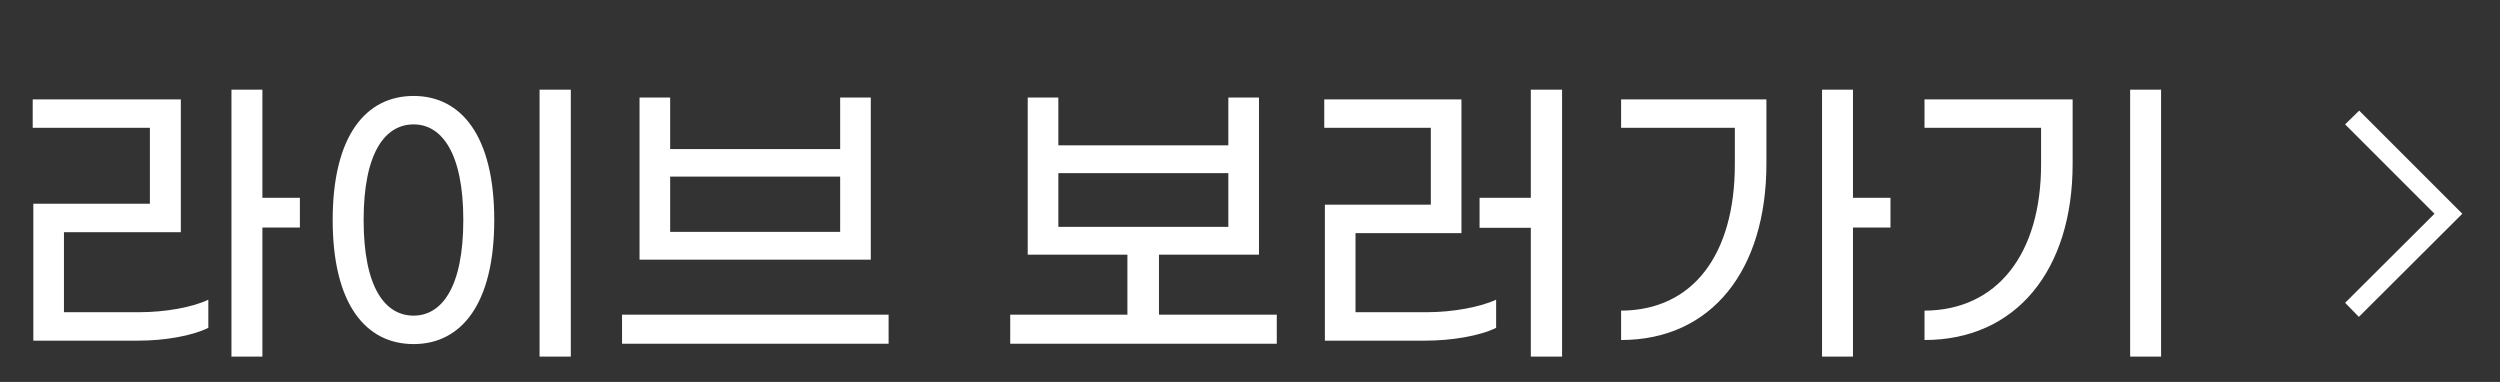 <svg width="216" height="33" viewBox="0 0 216 33" fill="none" xmlns="http://www.w3.org/2000/svg">
<rect x="0" y="0" width="216" height="33" fill="#333333" stroke="none"/>
<path d="M25.911 17.092V19.657H22.671V30.808H19.998V7.75H22.671V17.092H25.911ZM5.526 26.974H12.033C14.22 26.974 16.596 26.569 18 25.894V28.324C16.596 29.026 14.193 29.431 11.979 29.431H2.88V17.605H12.951V11.044H2.826V8.587H15.624V20.062H5.526V26.974ZM46.618 30.808V7.75H49.318V30.808H46.618ZM35.737 29.728C31.633 29.728 28.744 26.326 28.744 19.009C28.744 11.692 31.633 8.29 35.737 8.29C39.814 8.29 42.703 11.692 42.703 19.009C42.703 26.326 39.814 29.728 35.737 29.728ZM35.737 27.271C38.14 27.271 40.03 24.868 40.03 19.009C40.03 13.177 38.14 10.747 35.737 10.747C33.28 10.747 31.417 13.177 31.417 19.009C31.417 24.868 33.28 27.271 35.737 27.271ZM75.236 8.425V22.438H55.256V8.425H57.902V12.88H72.59V8.425H75.236ZM57.902 20.035H72.59V15.256H57.902V20.035ZM53.744 27.19H76.775V29.701H53.744V27.19ZM100.135 27.19H110.314V29.701H87.283V27.19H97.408V22.006H88.795V8.425H91.441V12.556H106.129V8.425H108.775V22.006H100.135V27.19ZM91.441 14.959V19.603H106.129V14.959H91.441ZM132.263 7.75H134.963V30.808H132.263V19.684H127.835V17.092H132.263V7.75ZM117.116 26.974H123.299C125.486 26.974 127.862 26.542 129.266 25.894V28.324C127.862 29.026 125.405 29.431 123.164 29.431H114.47V17.686H123.623V11.044H114.416V8.587H126.269V20.143H117.116V26.974ZM163.337 17.092V19.657H160.097V30.808H157.424V7.75H160.097V17.092H163.337ZM140.063 11.044V8.587H152.618V14.149C152.618 23.329 147.893 29.377 140.063 29.377V26.839C146.327 26.812 149.891 21.925 149.891 14.203V11.044H140.063ZM184.044 30.808V7.75H186.717V30.808H184.044ZM166.278 29.377V26.839C172.569 26.812 176.349 21.925 176.349 14.203V11.044H166.278V8.587H179.076V14.149C179.076 23.383 174.162 29.377 166.278 29.377Z" fill="white"/>
<path d="M212.743 18.468L203.806 27.378L202.618 26.163L210.34 18.468L202.618 10.746L203.833 9.558L212.743 18.468Z" fill="white"/>
</svg>
